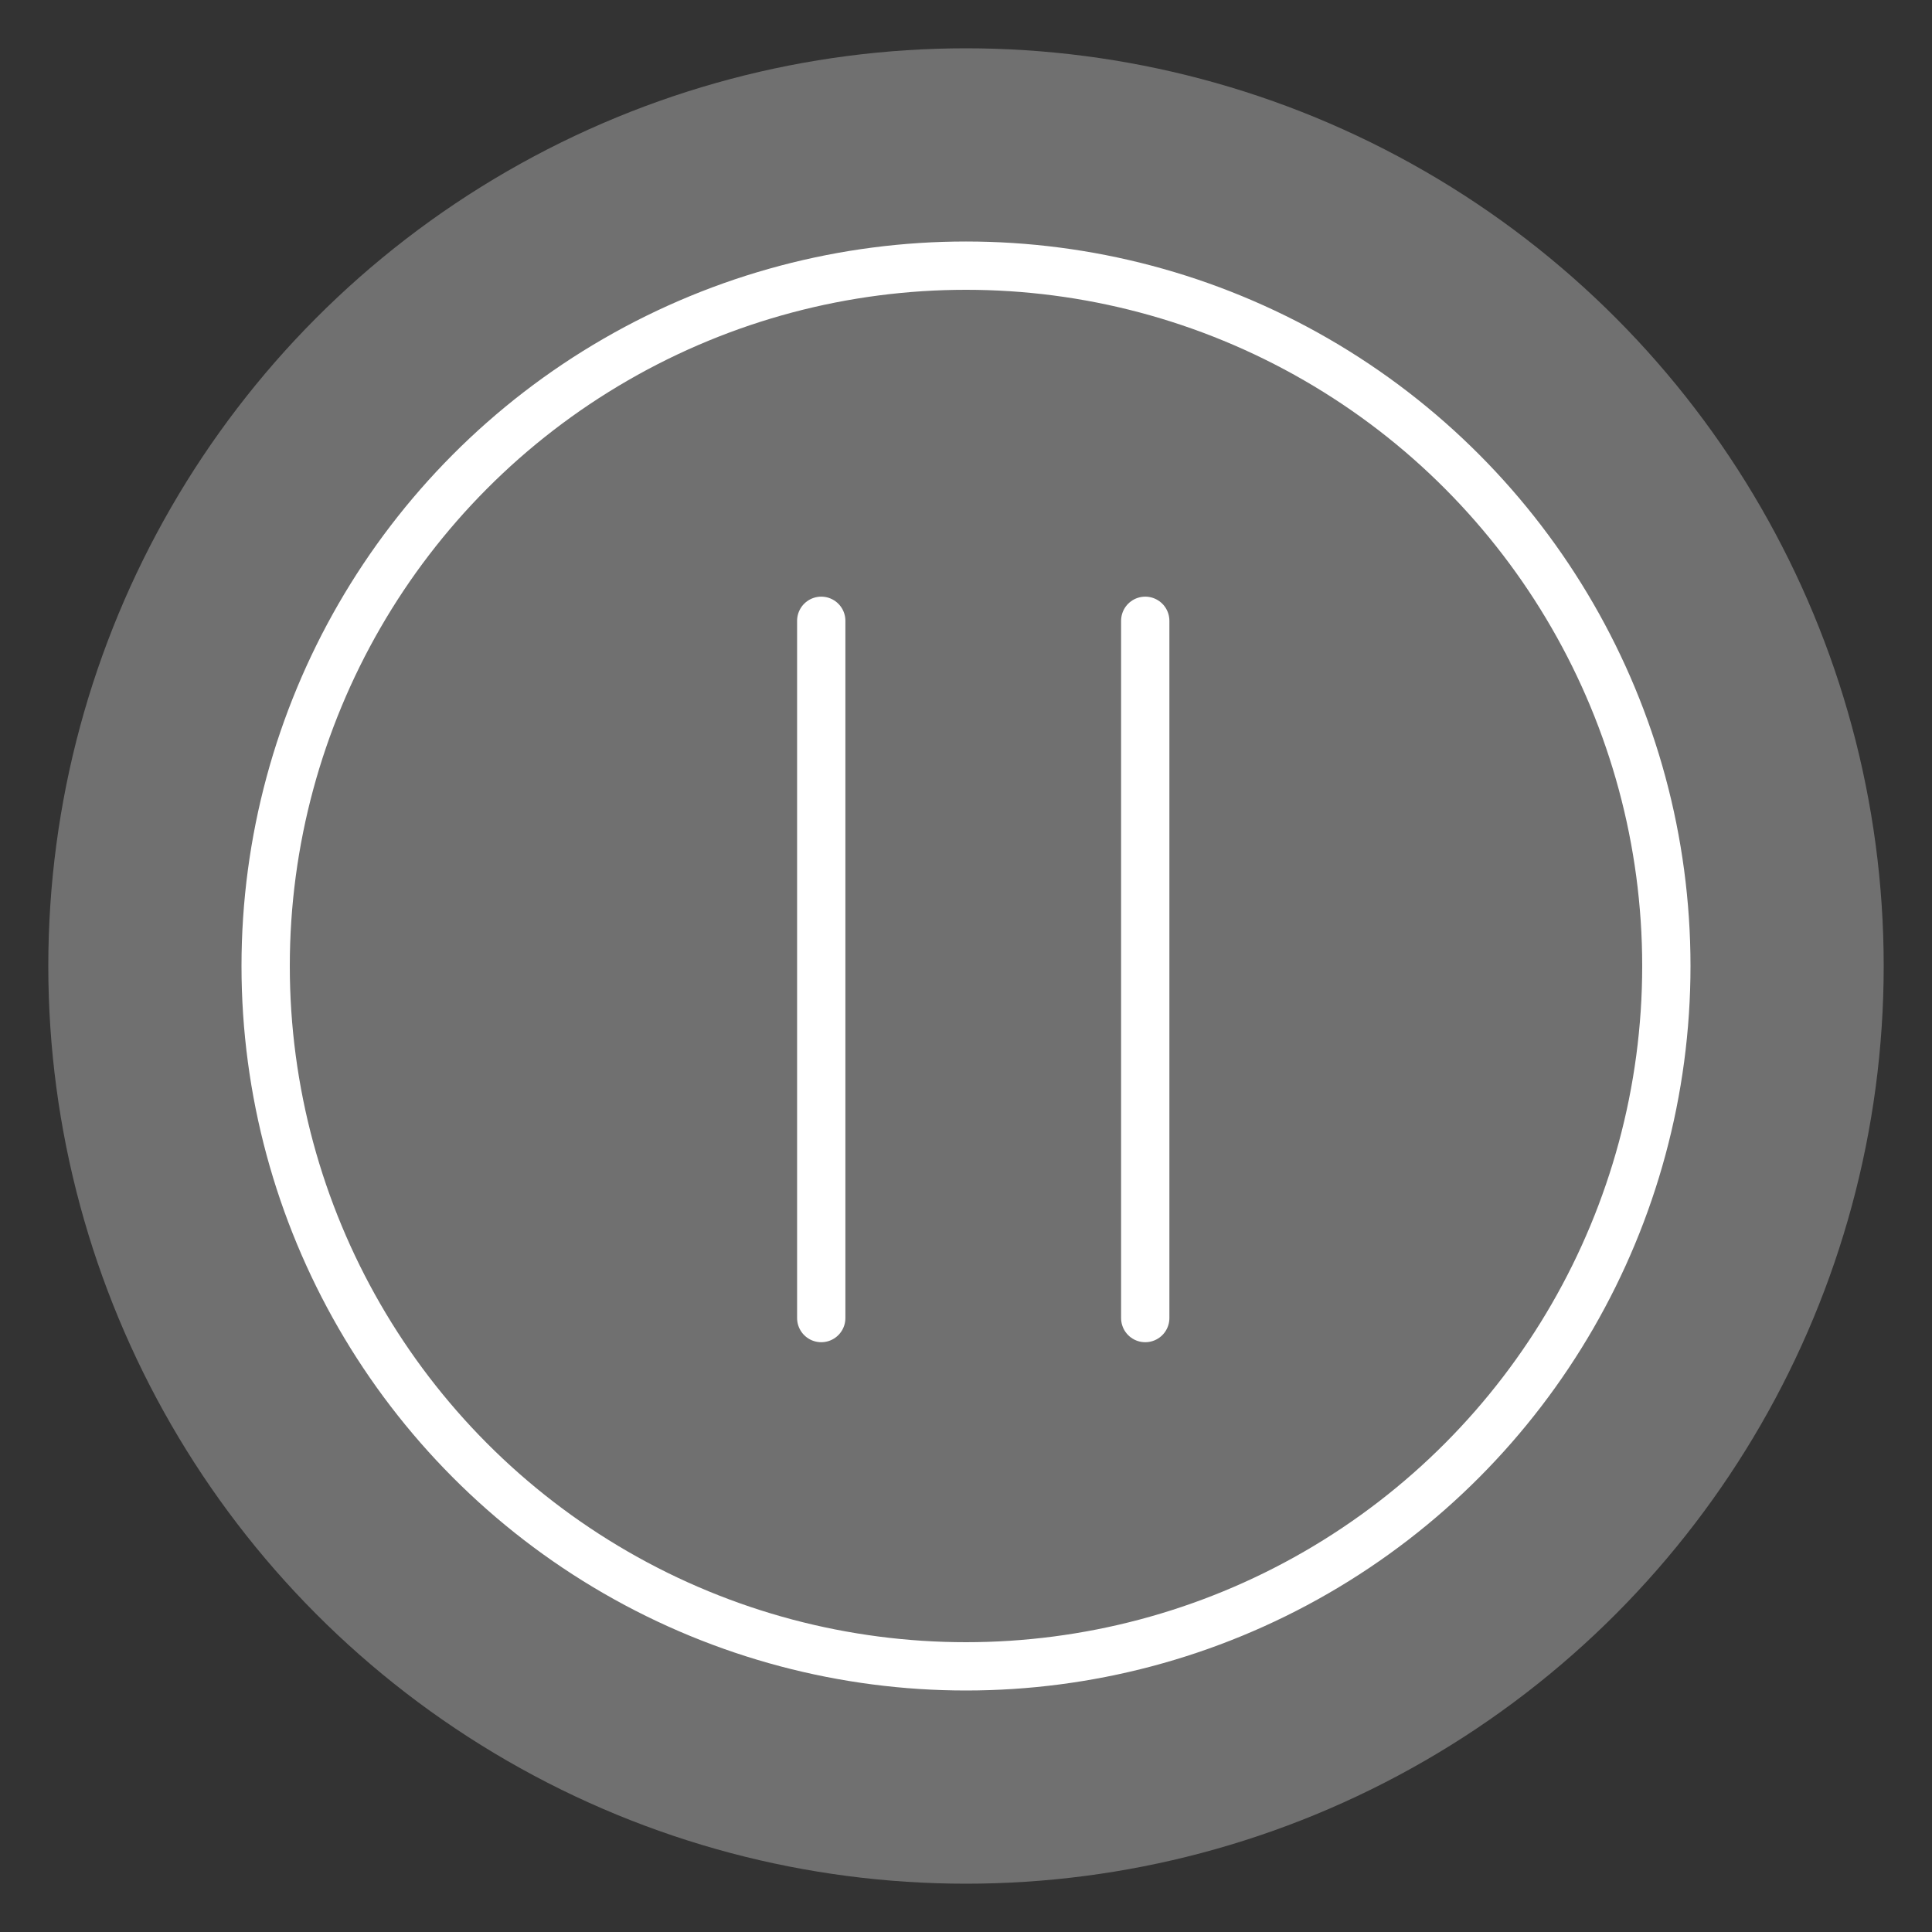 <svg width="40" height="40" viewBox="0 0 40 40" fill="none" xmlns="http://www.w3.org/2000/svg">
<rect x="0" y="0" width="40" height="40" fill="#333333" stroke="none"/>
<circle cx="20" cy="20" r="19" fill="white" fill-opacity="0.3"/>
<circle cx="20" cy="20" r="14.5" stroke="white"/>
<path d="M23.711 12.853L23.711 27.289M17.003 27.289L17.003 12.853" stroke="white" stroke-linecap="round"/>
</svg>
